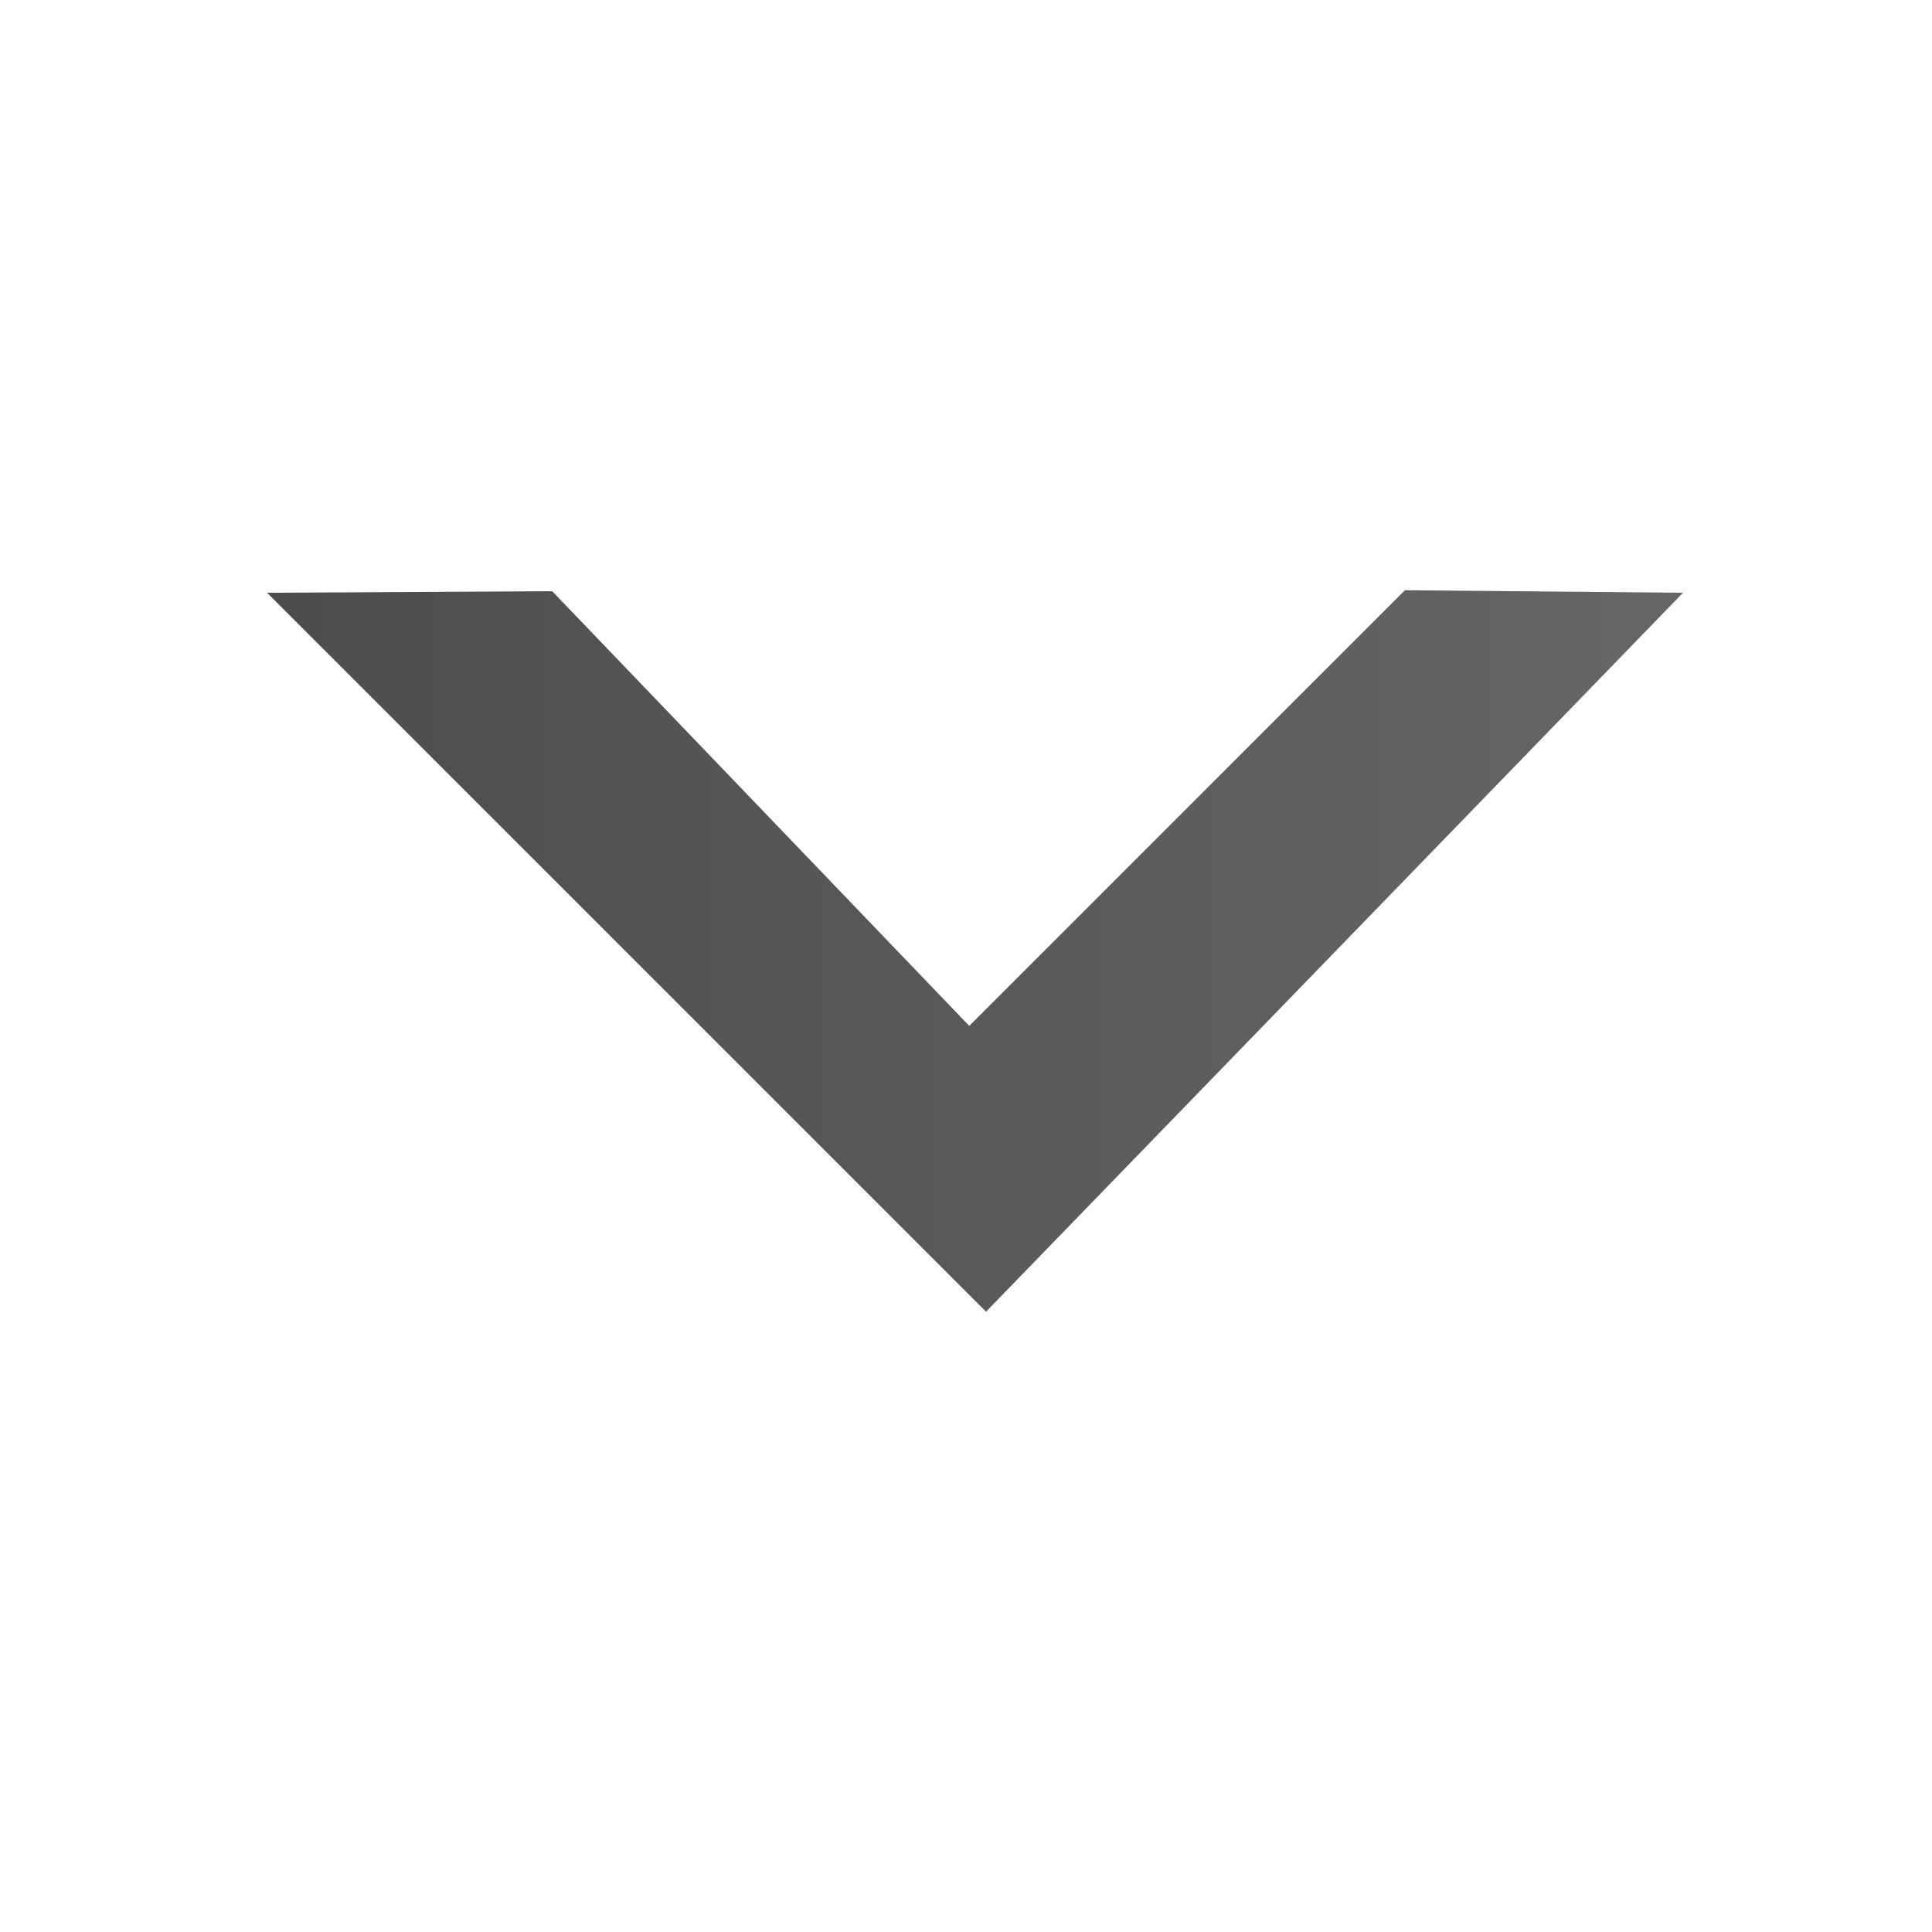 <?xml version="1.0" encoding="UTF-8" standalone="no"?>
<!-- Generator: Adobe Illustrator 16.0.0, SVG Export Plug-In . SVG Version: 6.00 Build 0)  -->

<svg
   xmlns:dc="http://purl.org/dc/elements/1.1/"
   xmlns:cc="http://creativecommons.org/ns#"
   xmlns:rdf="http://www.w3.org/1999/02/22-rdf-syntax-ns#"
   xmlns:svg="http://www.w3.org/2000/svg"
   xmlns="http://www.w3.org/2000/svg"
   xmlns:xlink="http://www.w3.org/1999/xlink"
   xmlns:sodipodi="http://sodipodi.sourceforge.net/DTD/sodipodi-0.dtd"
   xmlns:inkscape="http://www.inkscape.org/namespaces/inkscape"
   version="1.1"
   id="Layer_1"
   x="0px"
   y="0px"
   width="16px"
   height="16px"
   viewBox="0 0 16 16"
   enable-background="new 0 0 16 16"
   xml:space="preserve"
   inkscape:version="0.48.5 r10040"
   sodipodi:docname="gps-fold-block-symbolic.svg"><defs
   id="defs3013"><linearGradient
     inkscape:collect="always"
     xlink:href="#SVGID_1_"
     id="linearGradient3801"
     x1="-3.884"
     y1="2.74"
     x2="9.288"
     y2="2.74"
     gradientUnits="userSpaceOnUse" /><linearGradient
     inkscape:collect="always"
     xlink:href="#SVGID_1_"
     id="linearGradient5261"
     x1="1.466"
     y1="7.68"
     x2="13.788"
     y2="7.68"
     gradientUnits="userSpaceOnUse"
     gradientTransform="translate(0.271,0.339)" /><linearGradient
     inkscape:collect="always"
     xlink:href="#SVGID_1_"
     id="linearGradient5281"
     x1="-3.341"
     y1="2.981"
     x2="11.932"
     y2="2.981"
     gradientUnits="userSpaceOnUse" /><linearGradient
     inkscape:collect="always"
     xlink:href="#SVGID_1_"
     id="linearGradient5295"
     x1="-0.5"
     y1="6.037"
     x2="16.5"
     y2="6.037"
     gradientUnits="userSpaceOnUse"
     gradientTransform="matrix(0.838,0,0,0.838,1.364,0.128)" /><linearGradient
     inkscape:collect="always"
     xlink:href="#SVGID_1_"
     id="linearGradient3774"
     x1="1"
     y1="7.463"
     x2="14.688"
     y2="7.463"
     gradientUnits="userSpaceOnUse"
     gradientTransform="matrix(0.857,0,0,0.857,1.356,1.482)" /></defs><sodipodi:namedview
   pagecolor="#ffffff"
   bordercolor="#666666"
   borderopacity="1"
   objecttolerance="10"
   gridtolerance="10"
   guidetolerance="10"
   inkscape:pageopacity="0"
   inkscape:pageshadow="2"
   inkscape:window-width="1951"
   inkscape:window-height="1131"
   id="namedview3011"
   showgrid="false"
   inkscape:zoom="80"
   inkscape:cx="7.0269022"
   inkscape:cy="13.105701"
   inkscape:window-x="83"
   inkscape:window-y="0"
   inkscape:window-maximized="0"
   inkscape:current-layer="Layer_1" />
<g
   id="g3002">
	
		<linearGradient
   id="SVGID_1_"
   gradientUnits="userSpaceOnUse"
   x1="306.003"
   y1="-371.008"
   x2="306.003"
   y2="-384.993"
   gradientTransform="matrix(1 0 0 -1 -298 -370)">
		<stop
   offset="0"
   style="stop-color:#000000;stop-opacity:0.7"
   id="stop3005" />
		<stop
   offset="1"
   style="stop-color:#000000;stop-opacity:0.6"
   id="stop3007" />
	</linearGradient>
	
</g>
<path
   style="fill:url(#linearGradient3774);fill-opacity:1;stroke:none"
   d="M 2.212,4.909 8.166,10.863 13.938,4.909 11.635,4.888 8.027,8.496 4.573,4.896 z"
   id="path2998"
   inkscape:connector-curvature="0"
   sodipodi:nodetypes="ccccccc" /></svg>